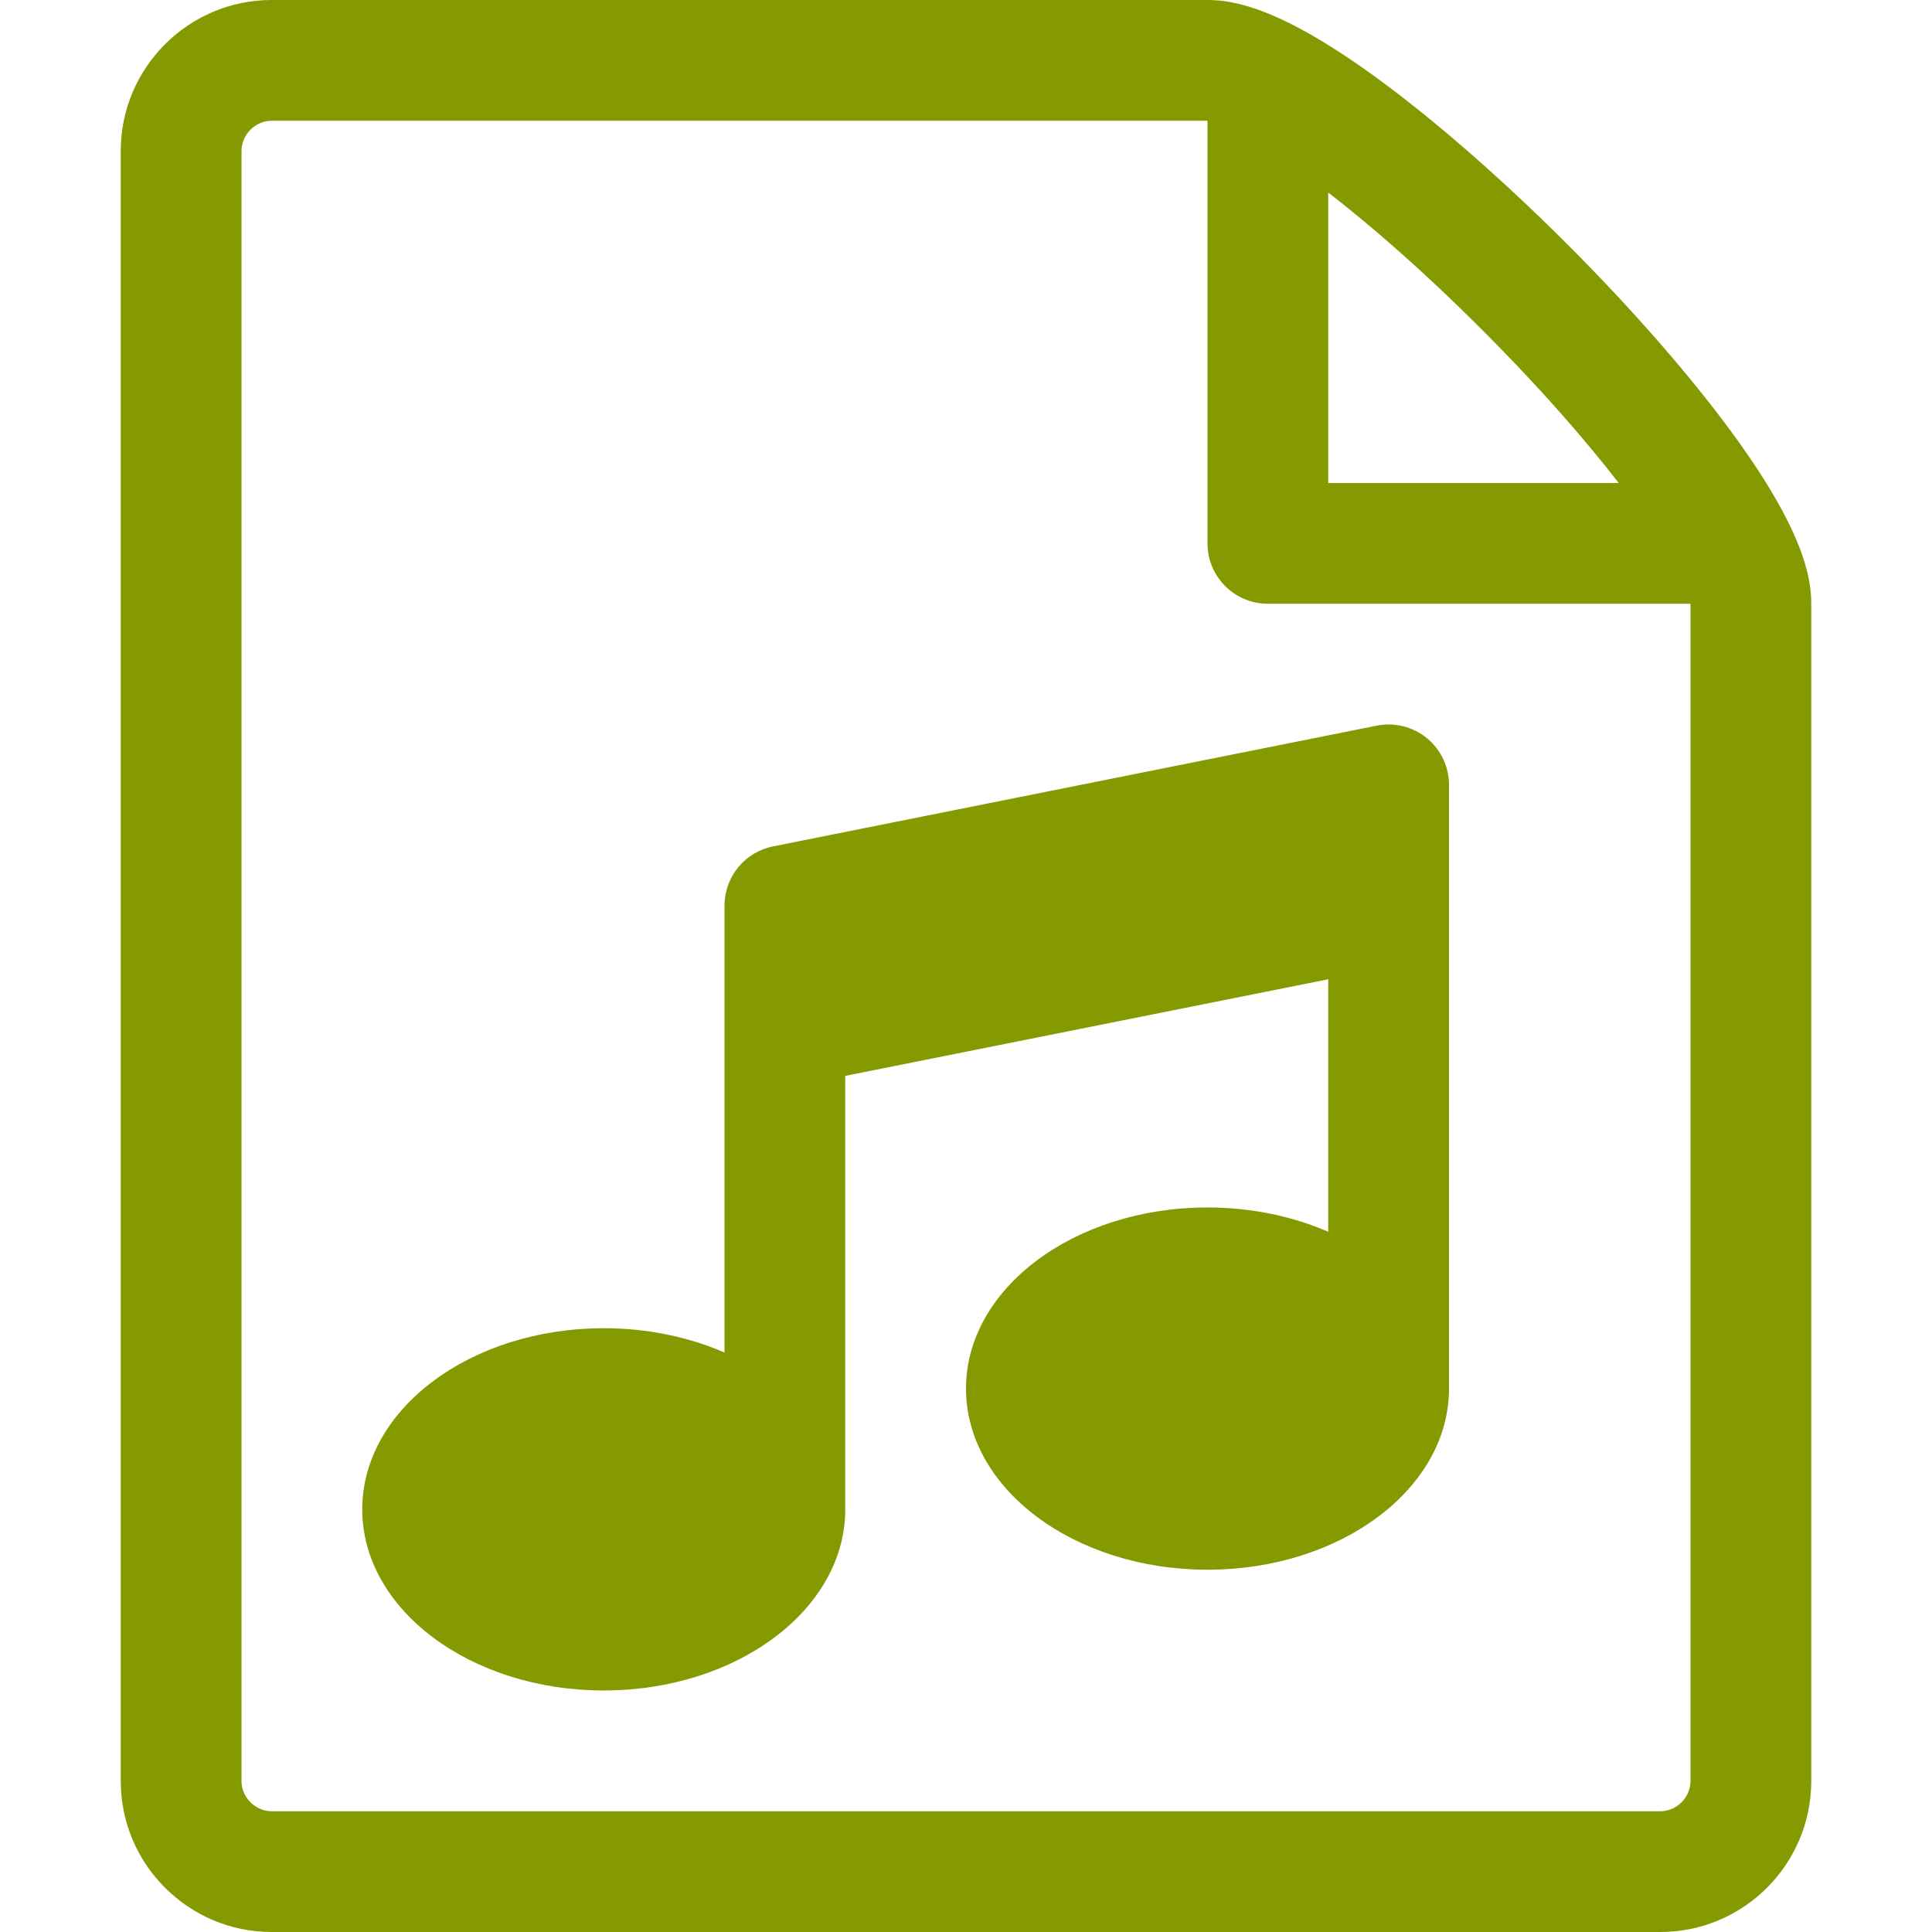 <!DOCTYPE svg PUBLIC "-//W3C//DTD SVG 1.1//EN" "http://www.w3.org/Graphics/SVG/1.1/DTD/svg11.dtd">
<svg xmlns="http://www.w3.org/2000/svg" xmlns:xlink="http://www.w3.org/1999/xlink" version="1.1" width="64px" height="64px" viewBox="0 0 64 64">
<path d="M57.363 14.317c-1.388-1.893-3.323-4.106-5.449-6.231s-4.338-4.060-6.231-5.449c-3.223-2.364-4.787-2.637-5.683-2.637h-31c-2.757 0-5 2.243-5 5v54c0 2.757 2.243 5 5 5h46c2.757 0 5-2.243 5-5v-39c0-0.896-0.273-2.459-2.637-5.683v0zM49.086 10.914c1.919 1.919 3.425 3.65 4.536 5.086h-9.622v-9.622c1.436 1.111 3.167 2.617 5.086 4.536v0zM56 59c0 0.542-0.458 1-1 1h-46c-0.542 0-1-0.458-1-1v-54c0-0.542 0.458-1 1-1 0 0 30.997-0 31 0v14c0 1.105 0.895 2 2 2h14v39z" fill="#859900"/>
<path d="M47.268 24.453c-0.463-0.38-1.073-0.532-1.66-0.415l-20 4c-0.935 0.187-1.608 1.008-1.608 1.961v14.805c-1.177-0.511-2.542-0.805-4-0.805-4.418 0-8 2.686-8 6s3.582 6 8 6 8-2.686 8-6v-14.36l16-3.2v8.365c-1.177-0.511-2.542-0.805-4-0.805-4.418 0-8 2.686-8 6s3.582 6 8 6 8-2.686 8-6v-20c0-0.599-0.269-1.167-0.732-1.547z" fill="#859900"/>
</svg>